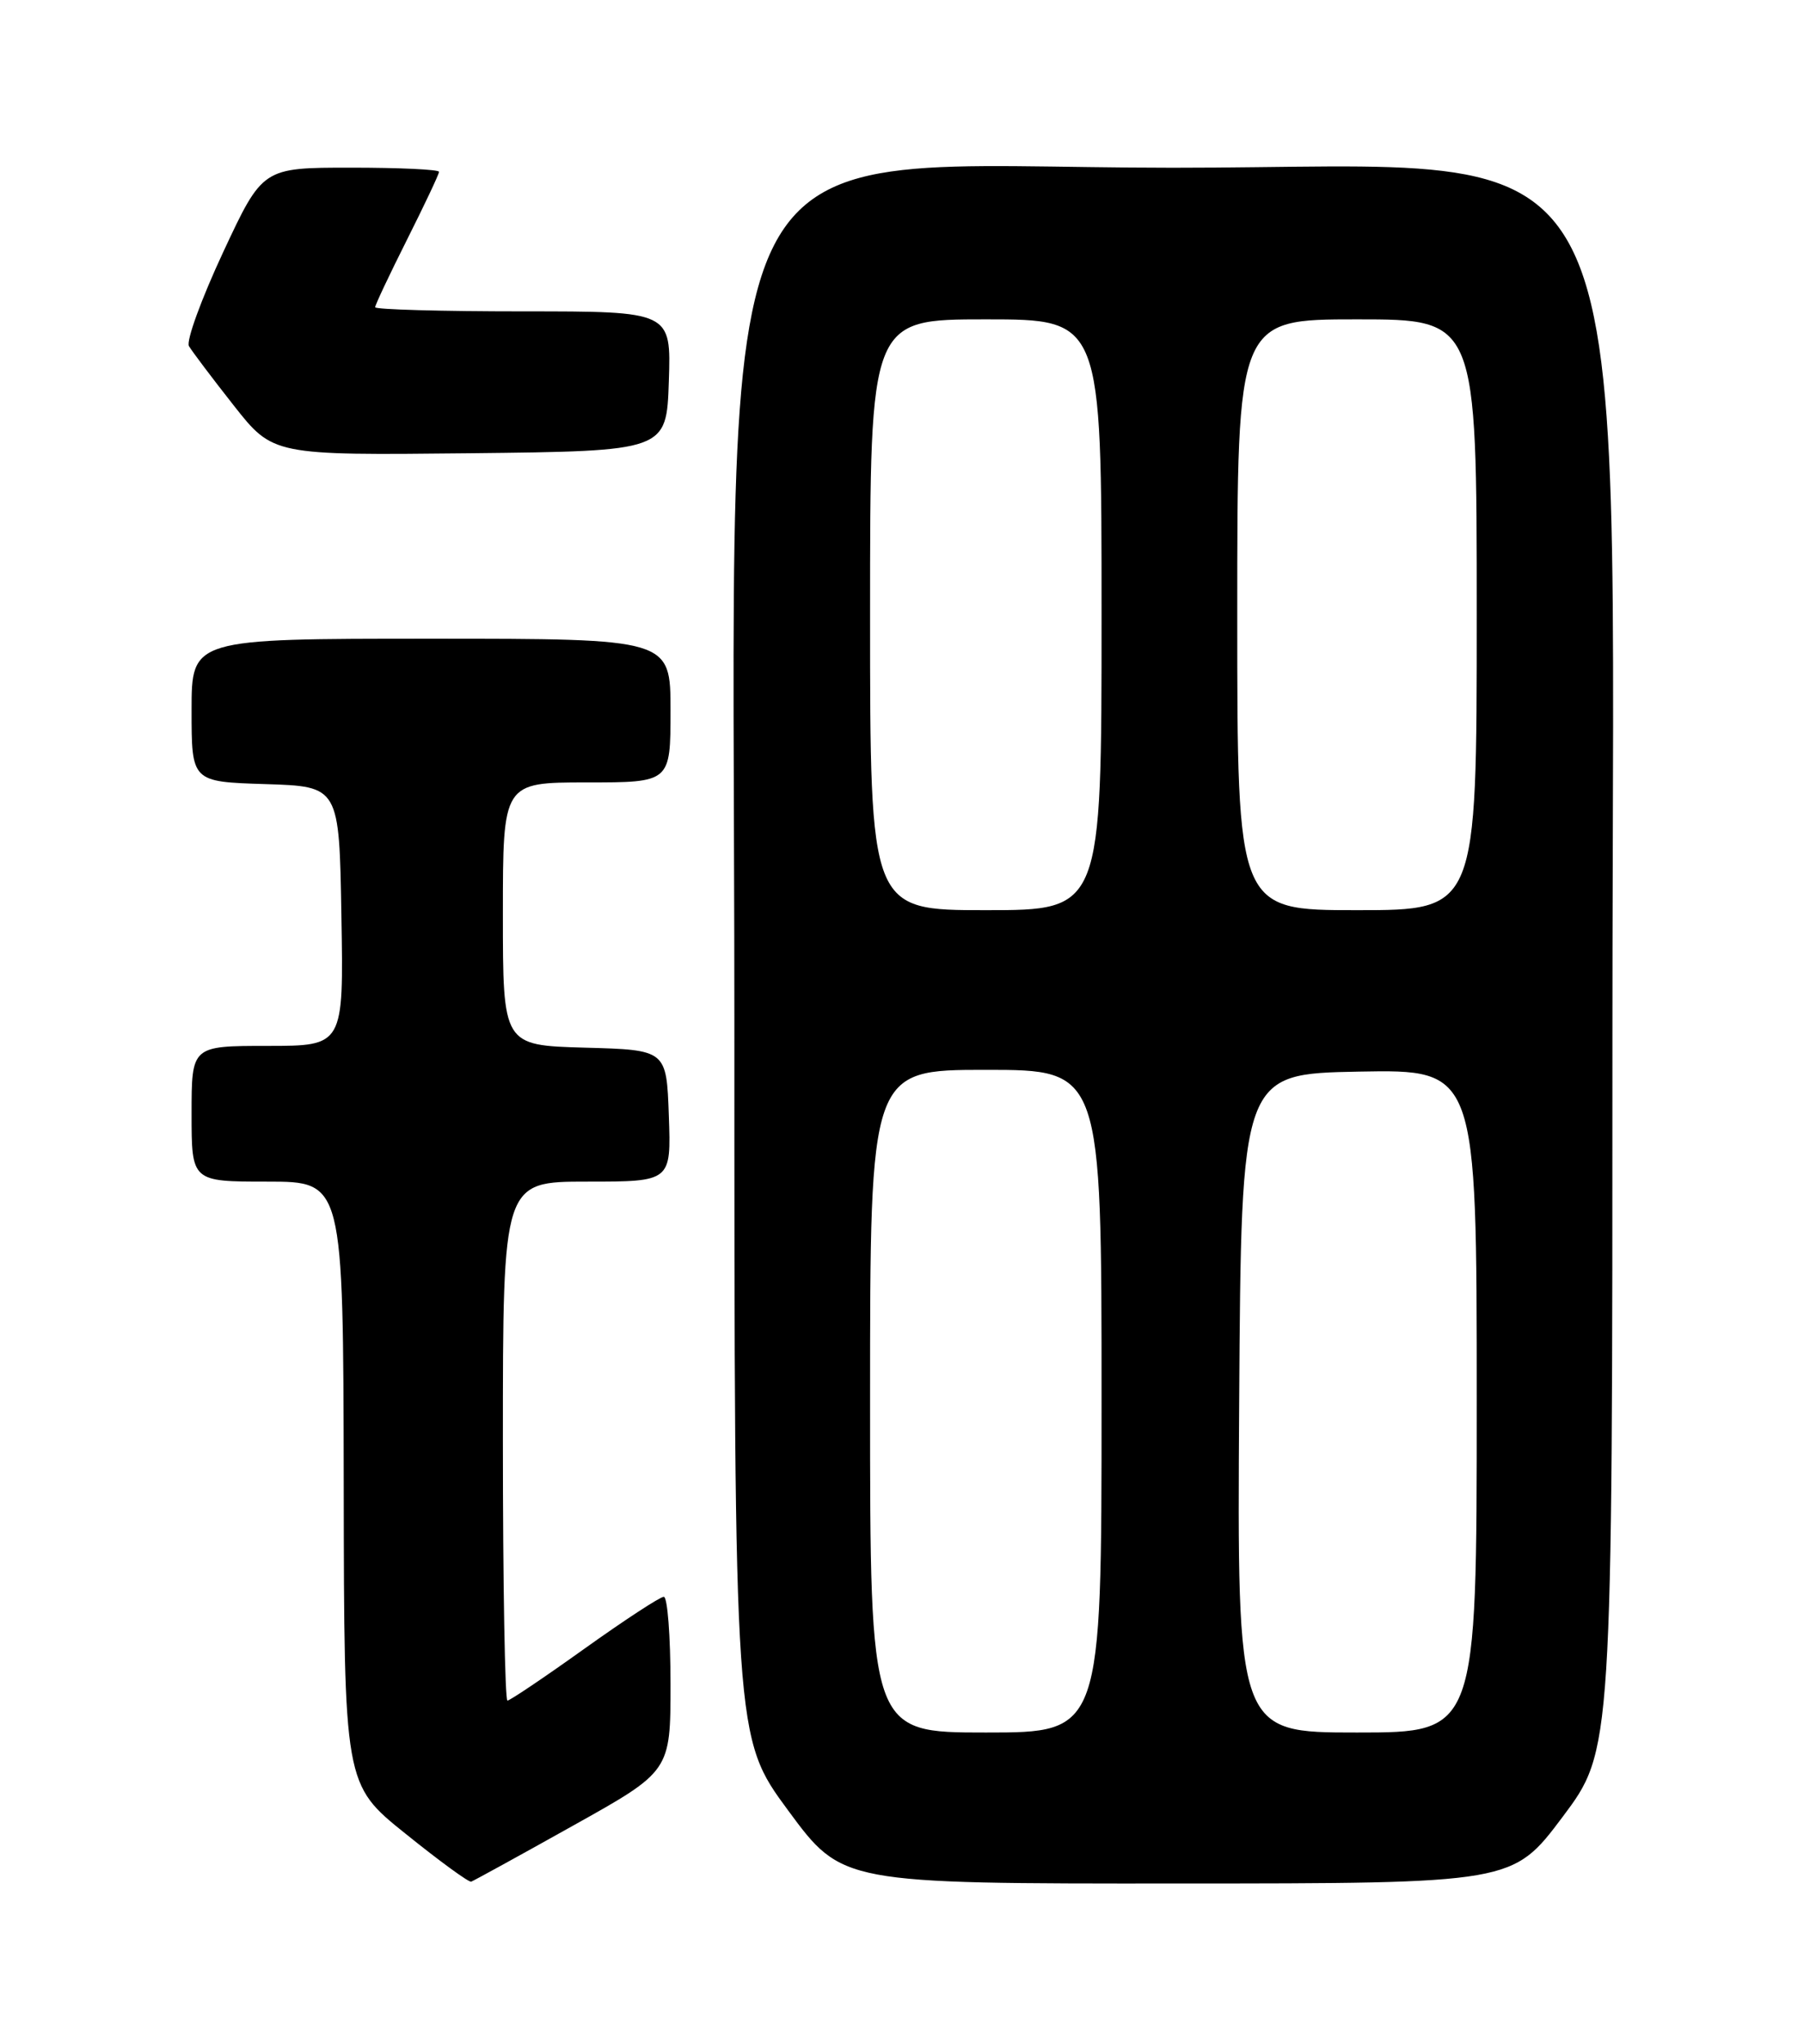 <?xml version="1.0" encoding="UTF-8" standalone="no"?>
<!DOCTYPE svg PUBLIC "-//W3C//DTD SVG 1.1//EN" "http://www.w3.org/Graphics/SVG/1.1/DTD/svg11.dtd" >
<svg xmlns="http://www.w3.org/2000/svg" xmlns:xlink="http://www.w3.org/1999/xlink" version="1.1" viewBox="0 0 226 256">
 <g >
 <path fill="currentColor"
d=" M 71.78 228.67 C 84.00 221.85 84.00 221.85 84.00 210.92 C 84.00 204.92 83.62 200.00 83.16 200.00 C 82.69 200.00 78.22 202.93 73.22 206.50 C 68.23 210.07 63.88 213.00 63.57 213.00 C 63.26 213.00 63.00 198.38 63.00 180.50 C 63.00 148.00 63.00 148.00 73.54 148.00 C 84.08 148.00 84.08 148.00 83.79 139.75 C 83.50 131.50 83.50 131.50 73.25 131.22 C 63.00 130.93 63.00 130.93 63.00 114.47 C 63.00 98.00 63.00 98.00 73.50 98.00 C 84.00 98.00 84.00 98.00 84.00 89.00 C 84.00 80.00 84.00 80.00 54.00 80.00 C 24.00 80.00 24.00 80.00 24.00 88.96 C 24.00 97.92 24.00 97.92 33.25 98.21 C 42.50 98.50 42.50 98.50 42.77 114.75 C 43.05 131.00 43.05 131.00 33.52 131.00 C 24.00 131.00 24.00 131.00 24.00 139.50 C 24.00 148.00 24.00 148.00 33.50 148.00 C 43.00 148.00 43.00 148.00 43.06 185.75 C 43.11 223.50 43.11 223.50 50.81 229.68 C 55.04 233.09 58.74 235.79 59.03 235.68 C 59.32 235.58 65.06 232.43 71.78 228.67 Z  M 195.75 227.58 C 202.00 219.25 202.00 219.25 202.00 129.36 C 202.00 11.77 206.71 21.03 146.90 21.01 C 86.99 20.99 92.00 11.24 92.00 127.81 C 92.00 217.63 92.00 217.63 98.75 226.78 C 105.50 235.93 105.50 235.93 147.50 235.91 C 189.50 235.90 189.50 235.90 195.75 227.58 Z  M 83.79 47.75 C 84.08 39.00 84.08 39.00 65.54 39.00 C 55.34 39.00 47.00 38.77 47.00 38.48 C 47.00 38.19 48.80 34.38 51.00 30.00 C 53.20 25.62 55.00 21.81 55.00 21.52 C 55.00 21.23 50.03 21.00 43.95 21.00 C 32.90 21.00 32.90 21.00 27.95 31.60 C 25.23 37.43 23.30 42.72 23.67 43.35 C 24.04 43.98 26.55 47.32 29.27 50.77 C 34.20 57.03 34.20 57.03 58.85 56.77 C 83.50 56.50 83.50 56.50 83.79 47.75 Z  M 109.00 175.50 C 109.00 134.00 109.00 134.00 123.50 134.00 C 138.00 134.00 138.00 134.00 138.00 175.50 C 138.00 217.00 138.00 217.00 123.50 217.00 C 109.00 217.00 109.00 217.00 109.00 175.50 Z  M 155.24 175.75 C 155.50 134.50 155.50 134.50 170.25 134.22 C 185.00 133.95 185.00 133.95 185.00 175.47 C 185.00 217.00 185.00 217.00 169.99 217.00 C 154.98 217.00 154.98 217.00 155.24 175.75 Z  M 109.00 77.00 C 109.00 40.00 109.00 40.00 123.50 40.00 C 138.00 40.00 138.00 40.00 138.00 77.00 C 138.00 114.00 138.00 114.00 123.50 114.00 C 109.00 114.00 109.00 114.00 109.00 77.00 Z  M 155.00 77.00 C 155.00 40.00 155.00 40.00 170.00 40.00 C 185.00 40.00 185.00 40.00 185.00 77.00 C 185.00 114.00 185.00 114.00 170.00 114.00 C 155.00 114.00 155.00 114.00 155.00 77.00 Z "/>
</g>
</svg>